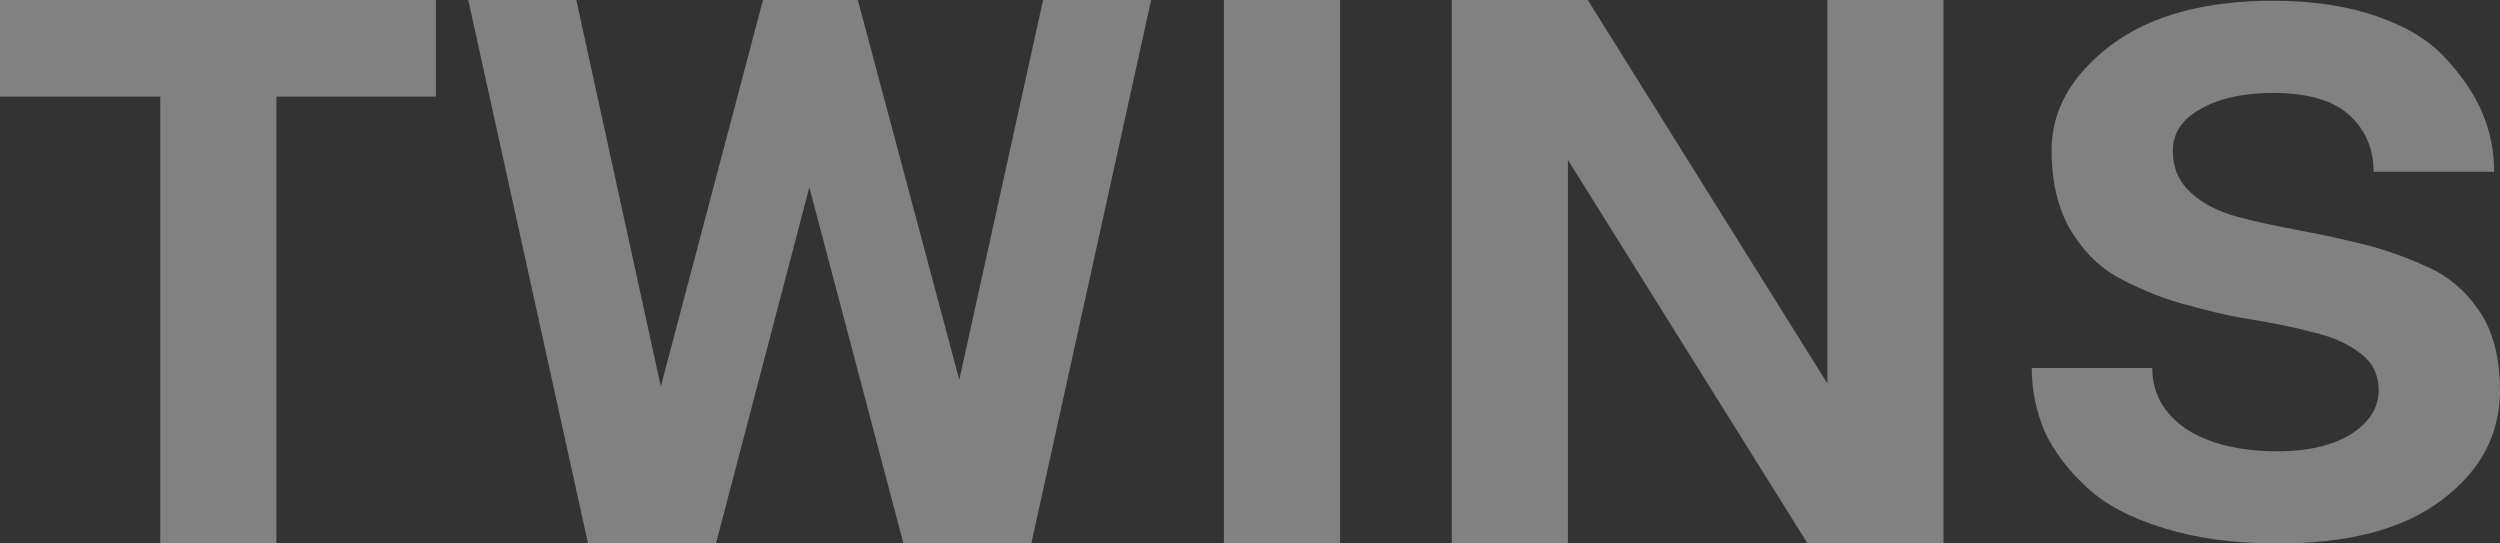 <svg width="46" height="10" viewBox="0 0 46 10" fill="none" xmlns="http://www.w3.org/2000/svg">
<rect x="0" y="0" width="46" height="10" fill="#333333" stroke="none"/>
<g clip-path="url(#clip0_1025_5287)">
<path d="M0 1.777V0H8.021V1.777H5.086V10H2.949V1.777H0Z" fill="#F6F6F6" fill-opacity="0.4"/>
<path d="M8.616 0H10.604L12.159 7.11L14.039 0H15.784L17.651 6.988L19.193 0H21.181L18.976 10H16.623L14.892 3.446L13.174 10H10.82L8.616 0Z" fill="#F6F6F6" fill-opacity="0.4"/>
<path d="M22.52 10V0H24.657V10H22.52Z" fill="#F6F6F6" fill-opacity="0.4"/>
<path d="M26.713 10V0H29.215L33.624 7.056V0H35.761V10H33.259L28.85 2.944V10H26.713Z" fill="#F6F6F6" fill-opacity="0.4"/>
<path d="M37.384 6.771H39.602C39.602 7.232 39.805 7.598 40.211 7.883C40.617 8.155 41.185 8.304 41.915 8.304C42.47 8.304 42.916 8.195 43.254 7.992C43.593 7.775 43.768 7.503 43.768 7.178C43.768 6.906 43.66 6.676 43.444 6.513C43.227 6.336 42.93 6.201 42.578 6.119C42.226 6.024 41.834 5.943 41.401 5.875C40.968 5.807 40.549 5.699 40.116 5.577C39.684 5.455 39.291 5.278 38.94 5.088C38.588 4.885 38.304 4.586 38.074 4.193C37.858 3.799 37.749 3.324 37.749 2.768C37.749 2.022 38.115 1.384 38.845 0.828C39.575 0.285 40.563 0.014 41.821 0.014C42.551 0.014 43.187 0.109 43.728 0.298C44.282 0.488 44.702 0.746 44.999 1.072C45.297 1.398 45.527 1.723 45.675 2.076C45.824 2.429 45.892 2.782 45.892 3.161H43.674C43.674 2.741 43.525 2.388 43.227 2.117C42.93 1.845 42.456 1.71 41.821 1.71C41.293 1.71 40.847 1.805 40.509 1.995C40.157 2.185 39.981 2.442 39.981 2.768C39.981 3.094 40.089 3.338 40.306 3.541C40.522 3.745 40.82 3.894 41.171 3.989C41.523 4.084 41.915 4.166 42.348 4.247C42.781 4.328 43.214 4.423 43.633 4.532C44.066 4.654 44.445 4.803 44.81 4.98C45.161 5.17 45.445 5.441 45.675 5.807C45.892 6.174 46 6.635 46 7.178C46 7.992 45.648 8.657 44.931 9.199C44.215 9.742 43.214 10 41.902 10C41.104 10 40.414 9.905 39.805 9.715C39.197 9.525 38.723 9.281 38.385 8.955C38.047 8.643 37.79 8.304 37.614 7.924C37.465 7.558 37.384 7.178 37.384 6.771Z" fill="#F6F6F6" fill-opacity="0.4"/>
</g>
<defs>
<clipPath id="clip0_1025_5287">
<rect width="46" height="10" fill="white"/>
</clipPath>
</defs>
</svg>
